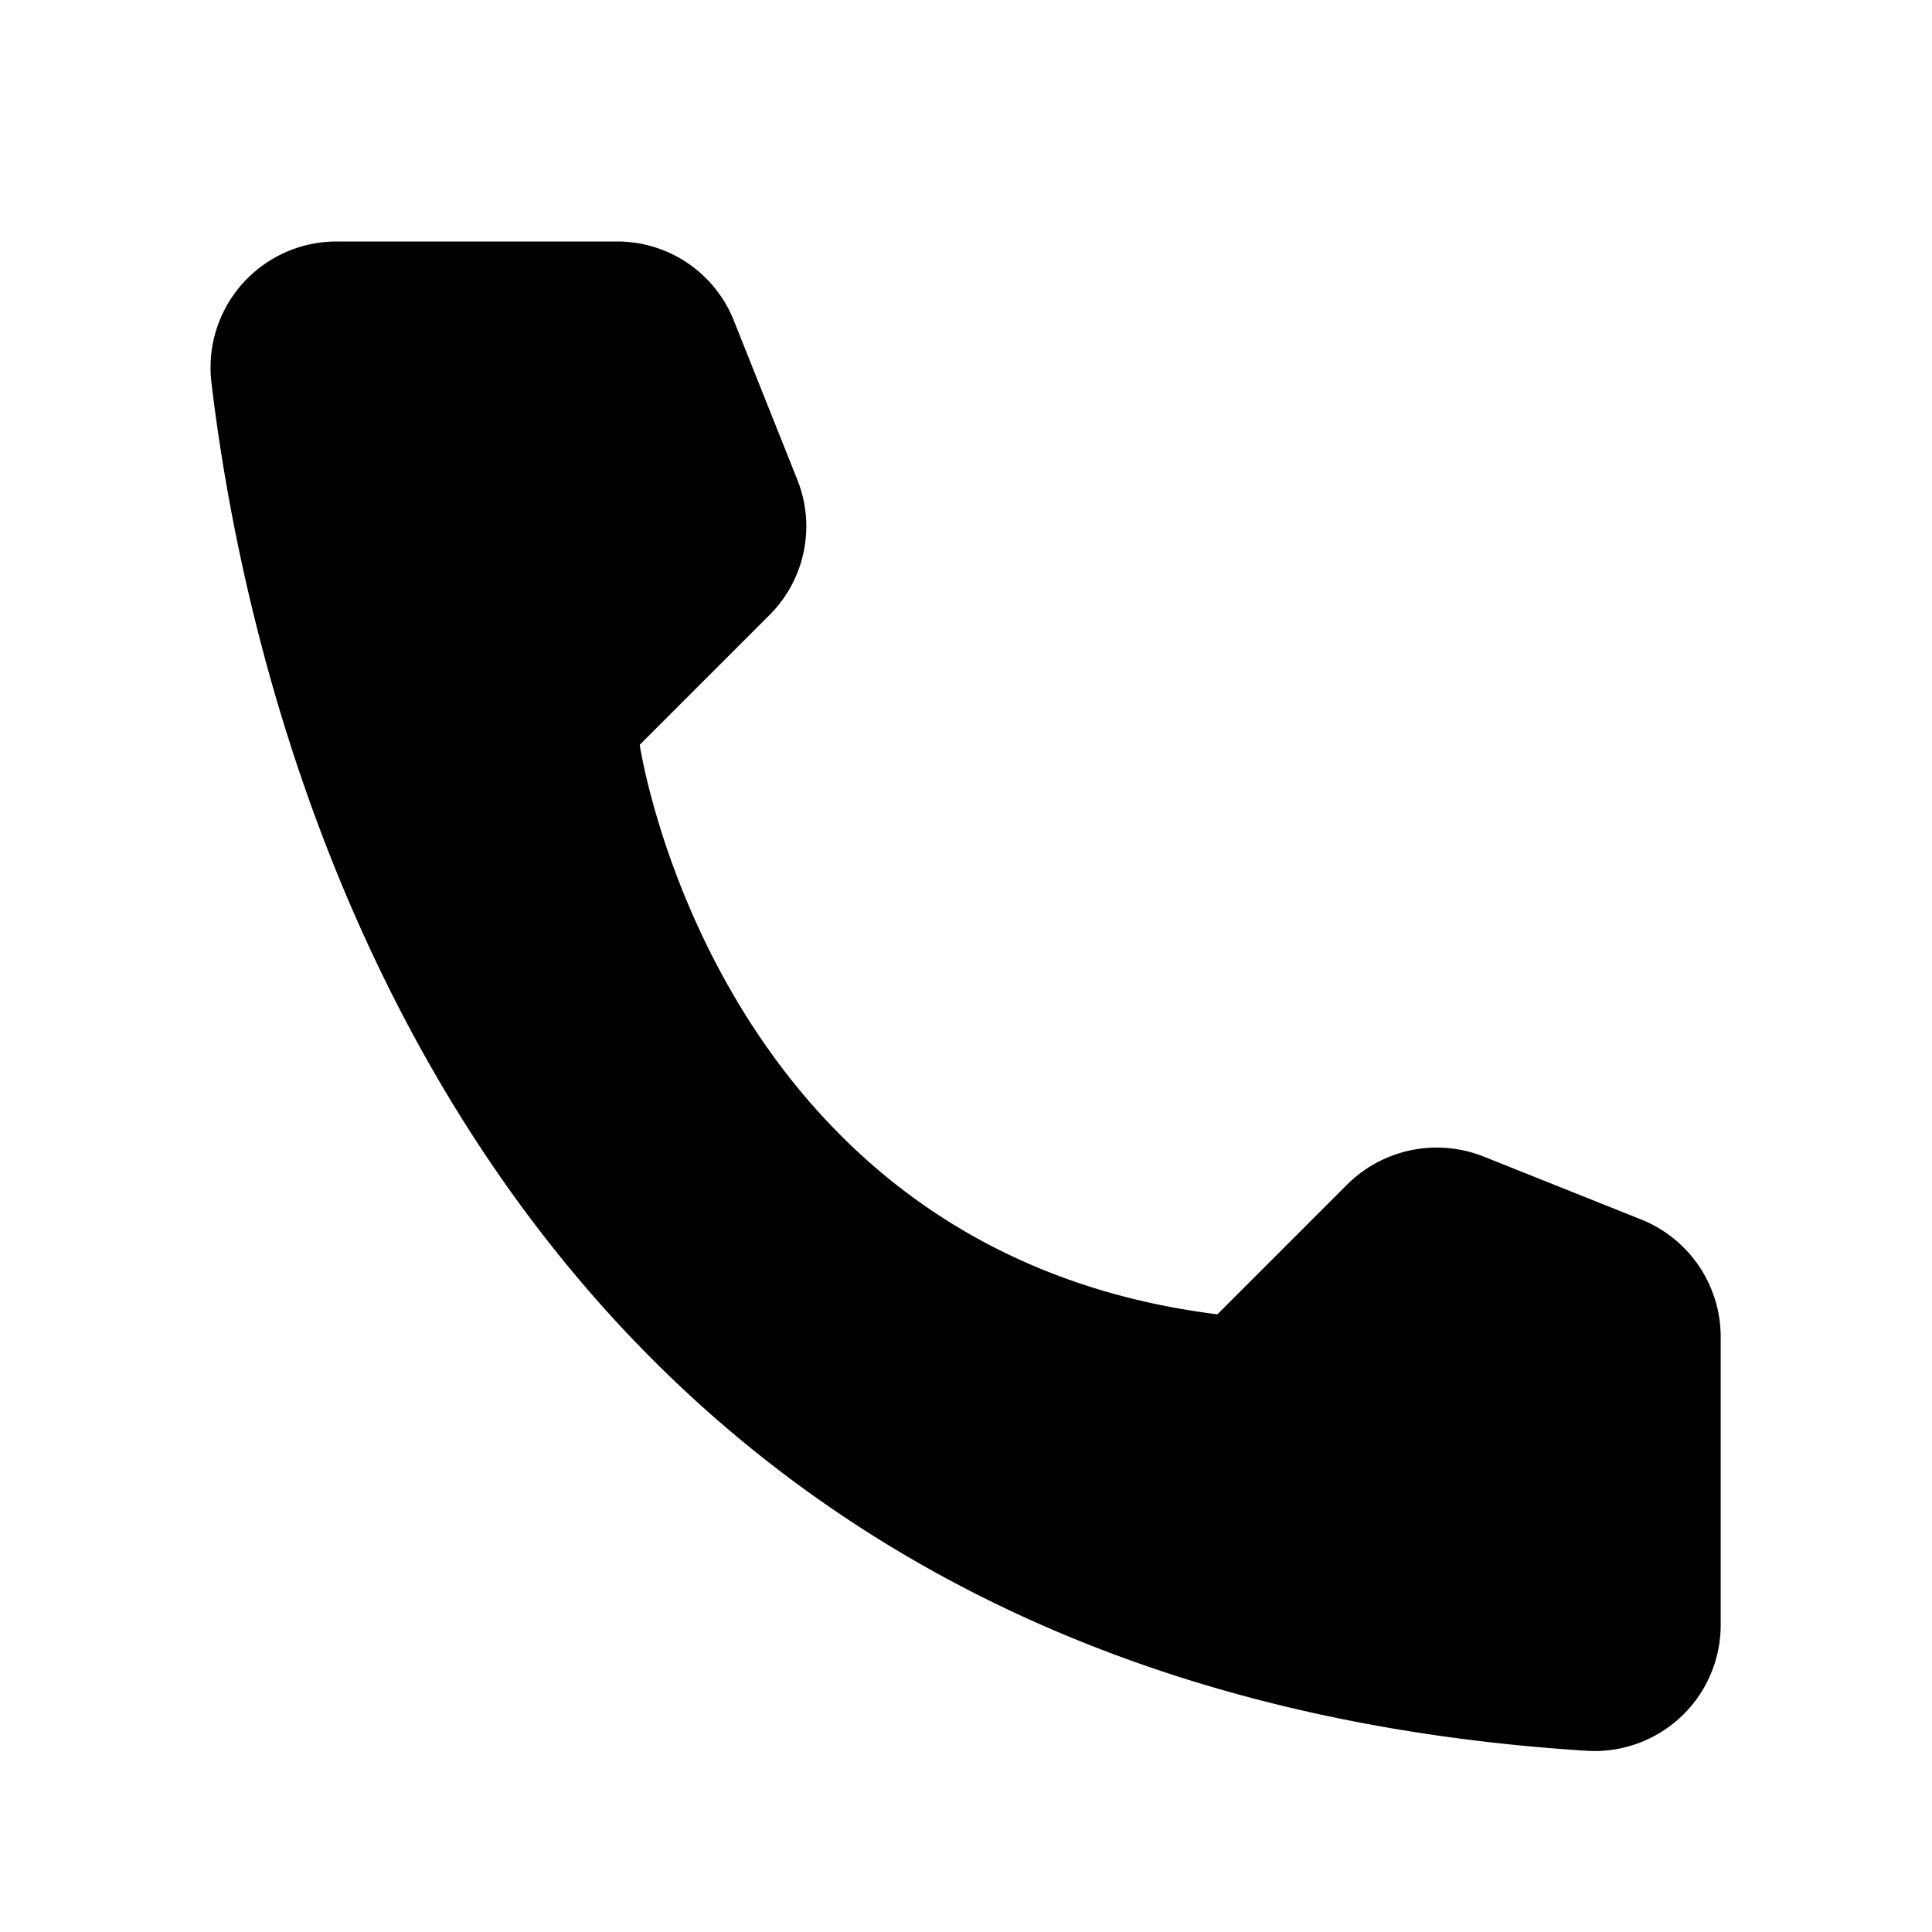 <svg width="24" height="24" xmlns="http://www.w3.org/2000/svg"><path d="m15.123 16.327 1.615-1.615a1.578 1.578 0 0 1 1.687-.347l1.97.787a1.572 1.572 0 0 1 .98 1.442V20.2a1.566 1.566 0 0 1-1.644 1.55C5.935 20.892 3.15 9.21 2.625 4.738A1.565 1.565 0 0 1 4.19 3h3.483a1.558 1.558 0 0 1 1.442.98l.786 1.97a1.557 1.557 0 0 1-.339 1.687L7.947 9.252s.93 6.296 7.176 7.075Z"/></svg>